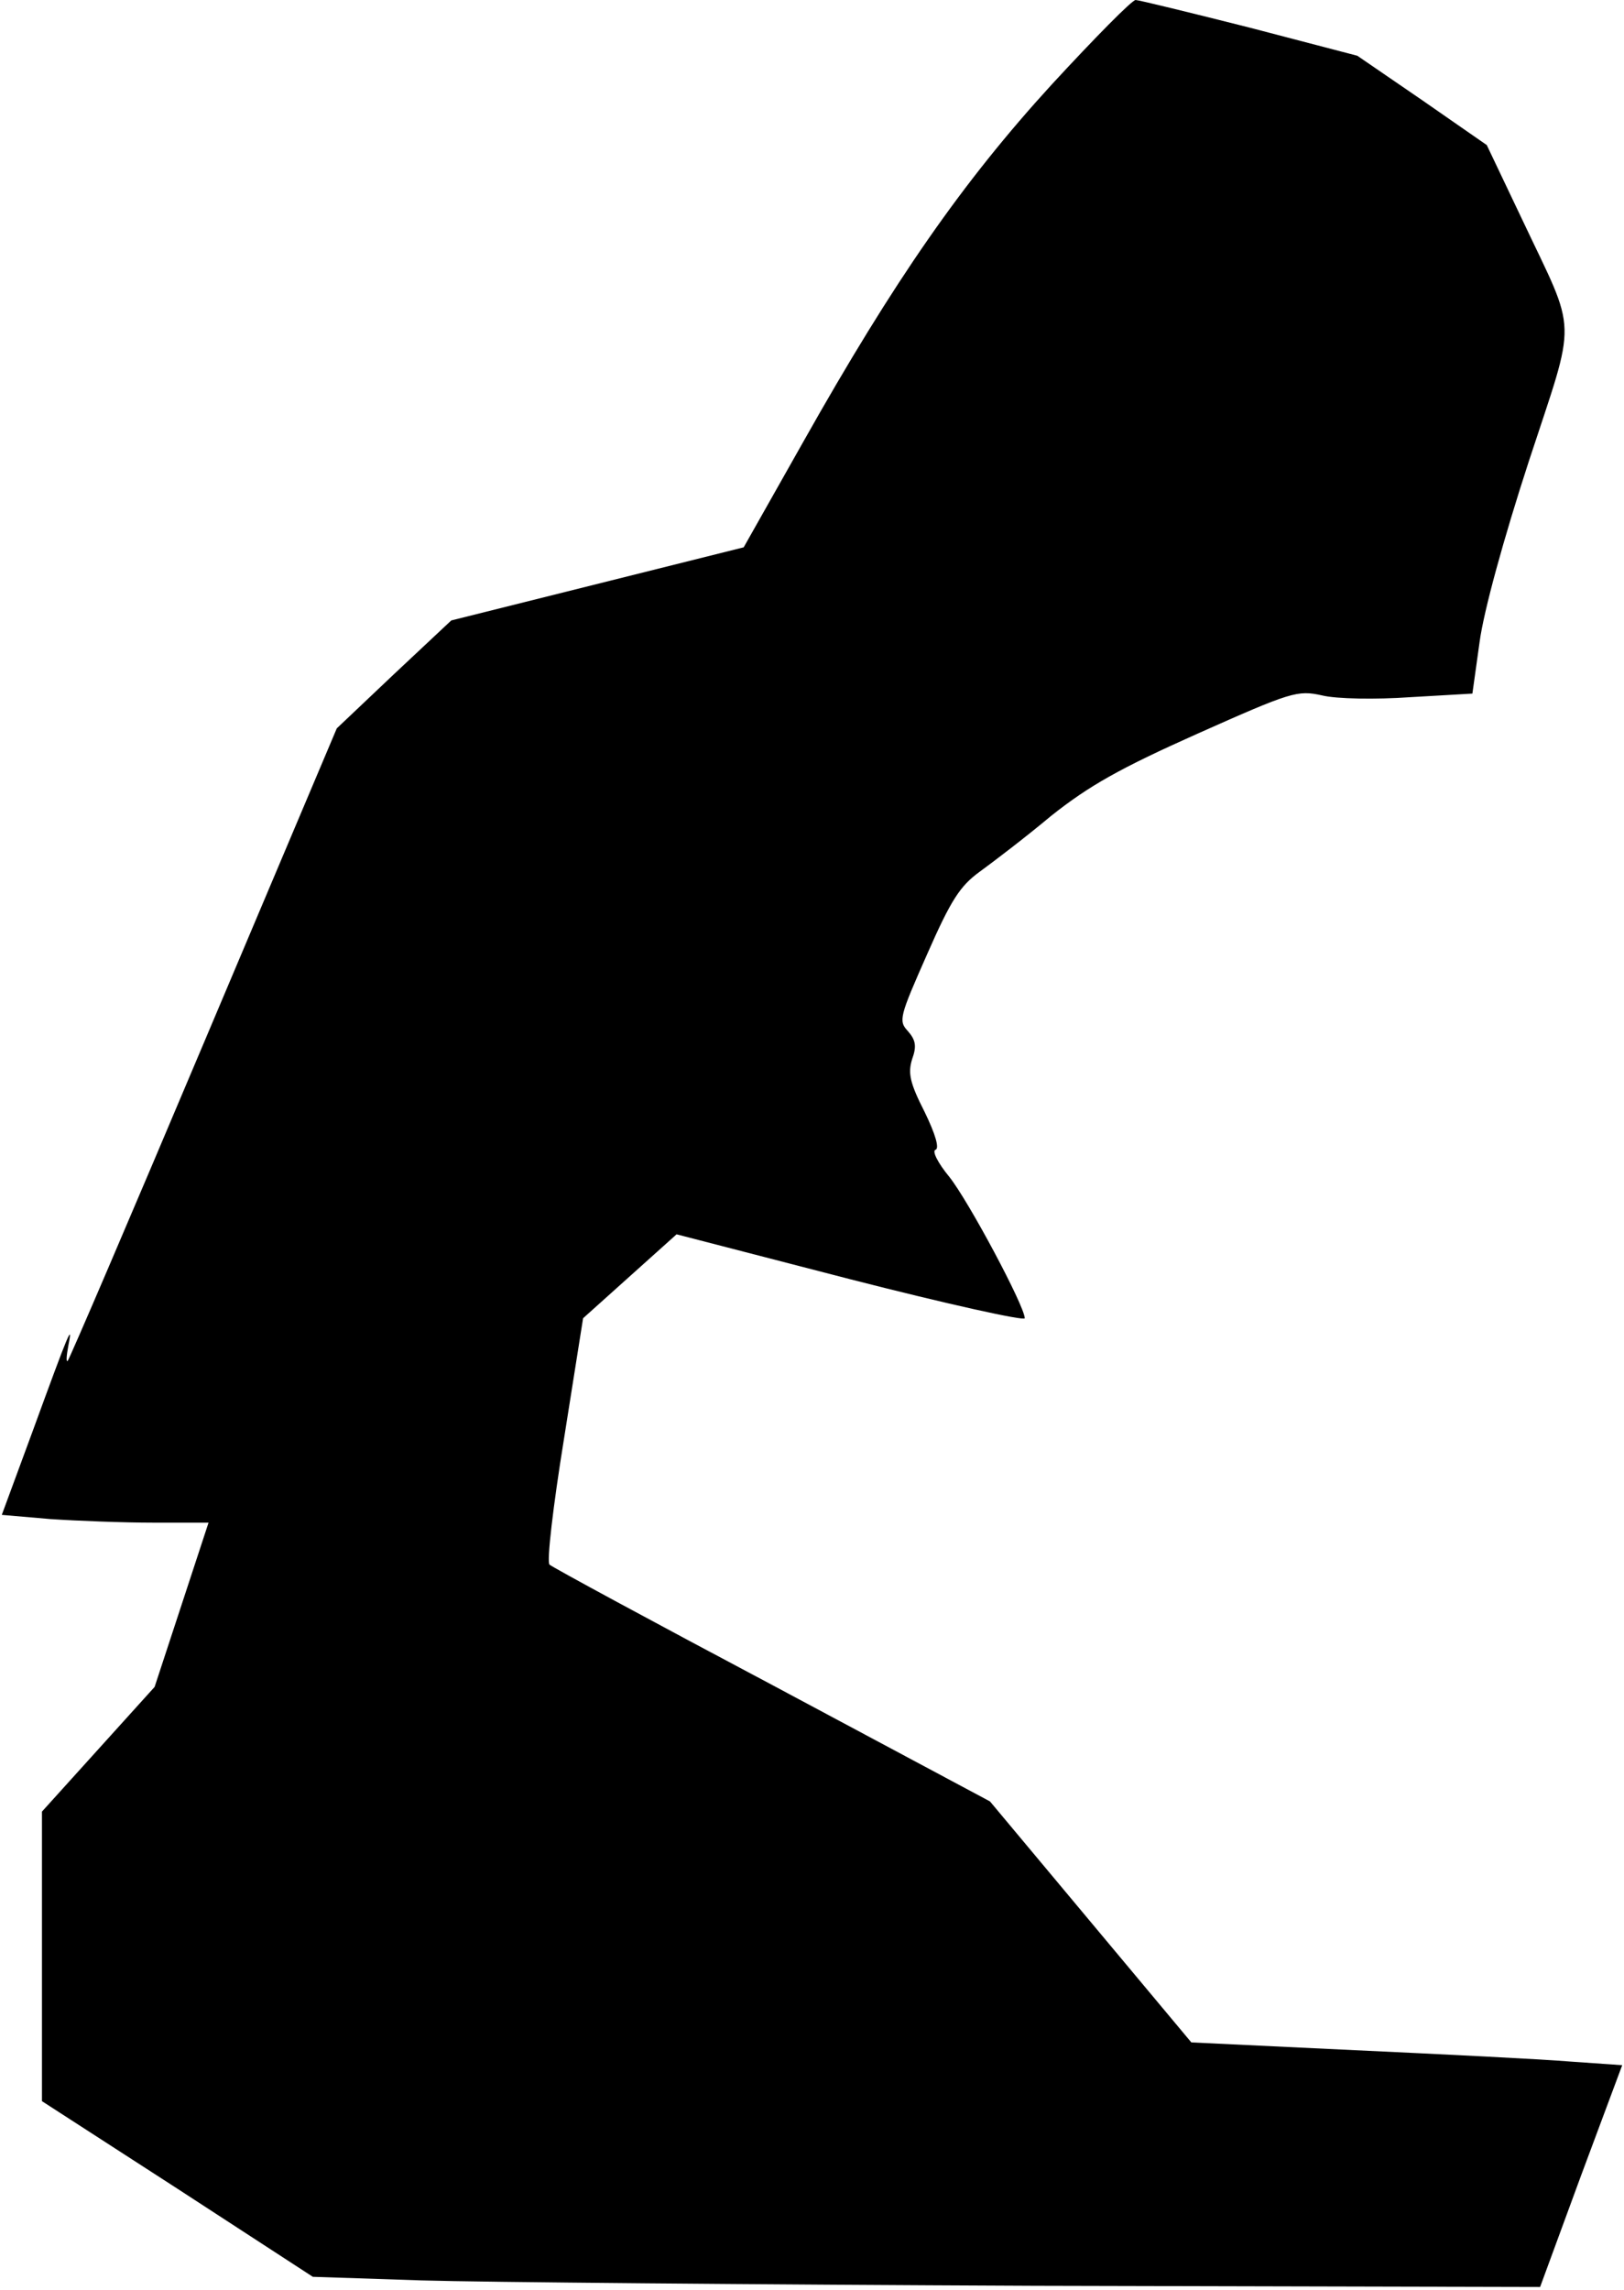 <?xml version="1.0" standalone="no"?>
<!DOCTYPE svg PUBLIC "-//W3C//DTD SVG 20010904//EN"
 "http://www.w3.org/TR/2001/REC-SVG-20010904/DTD/svg10.dtd">
<svg version="1.0" xmlns="http://www.w3.org/2000/svg"
 width="271pt" height="382pt" viewBox="0 0 271 382"
 preserveAspectRatio="xMidYMid meet">
<g transform="translate(0,382) scale(0.1,-0.1)"
fill="#000000" stroke="none">
<path fill="#000000" stroke="none" d="M1755 3679 c-149 -163 -263 -327 -414
-595 l-100 -177 -244 -61 -244 -61 -96 -90 -95 -90 -222 -525 c-122 -289 -224
-527 -227 -530 -3 -3 -2 9 1 25 8 40 2 26 -59 -141 l-52 -141 81 -7 c45 -3
122 -6 172 -6 l92 0 -45 -137 -45 -137 -94 -104 -94 -104 0 -241 0 -242 226
-146 226 -147 181 -6 c100 -3 561 -7 1024 -9 l843 -2 68 185 69 185 -86 6
c-47 4 -209 12 -360 19 l-273 13 -168 201 -168 201 -363 194 c-200 106 -368
197 -372 201 -5 4 6 98 24 209 l32 202 78 70 78 70 290 -75 c160 -41 291 -70
291 -65 0 20 -94 196 -126 236 -19 23 -29 43 -23 45 7 2 0 26 -18 63 -25 49
-28 65 -21 88 8 22 6 32 -7 47 -16 17 -14 24 32 128 40 91 55 114 88 138 22
16 76 57 119 93 63 50 114 79 244 137 157 70 167 73 208 64 24 -6 90 -7 147
-3 l104 6 12 86 c7 52 40 172 82 301 81 247 82 207 -11 404 l-59 124 -108 75
-108 74 -180 47 c-99 25 -185 46 -190 46 -6 0 -69 -64 -140 -141z"/>
</g>
</svg>
